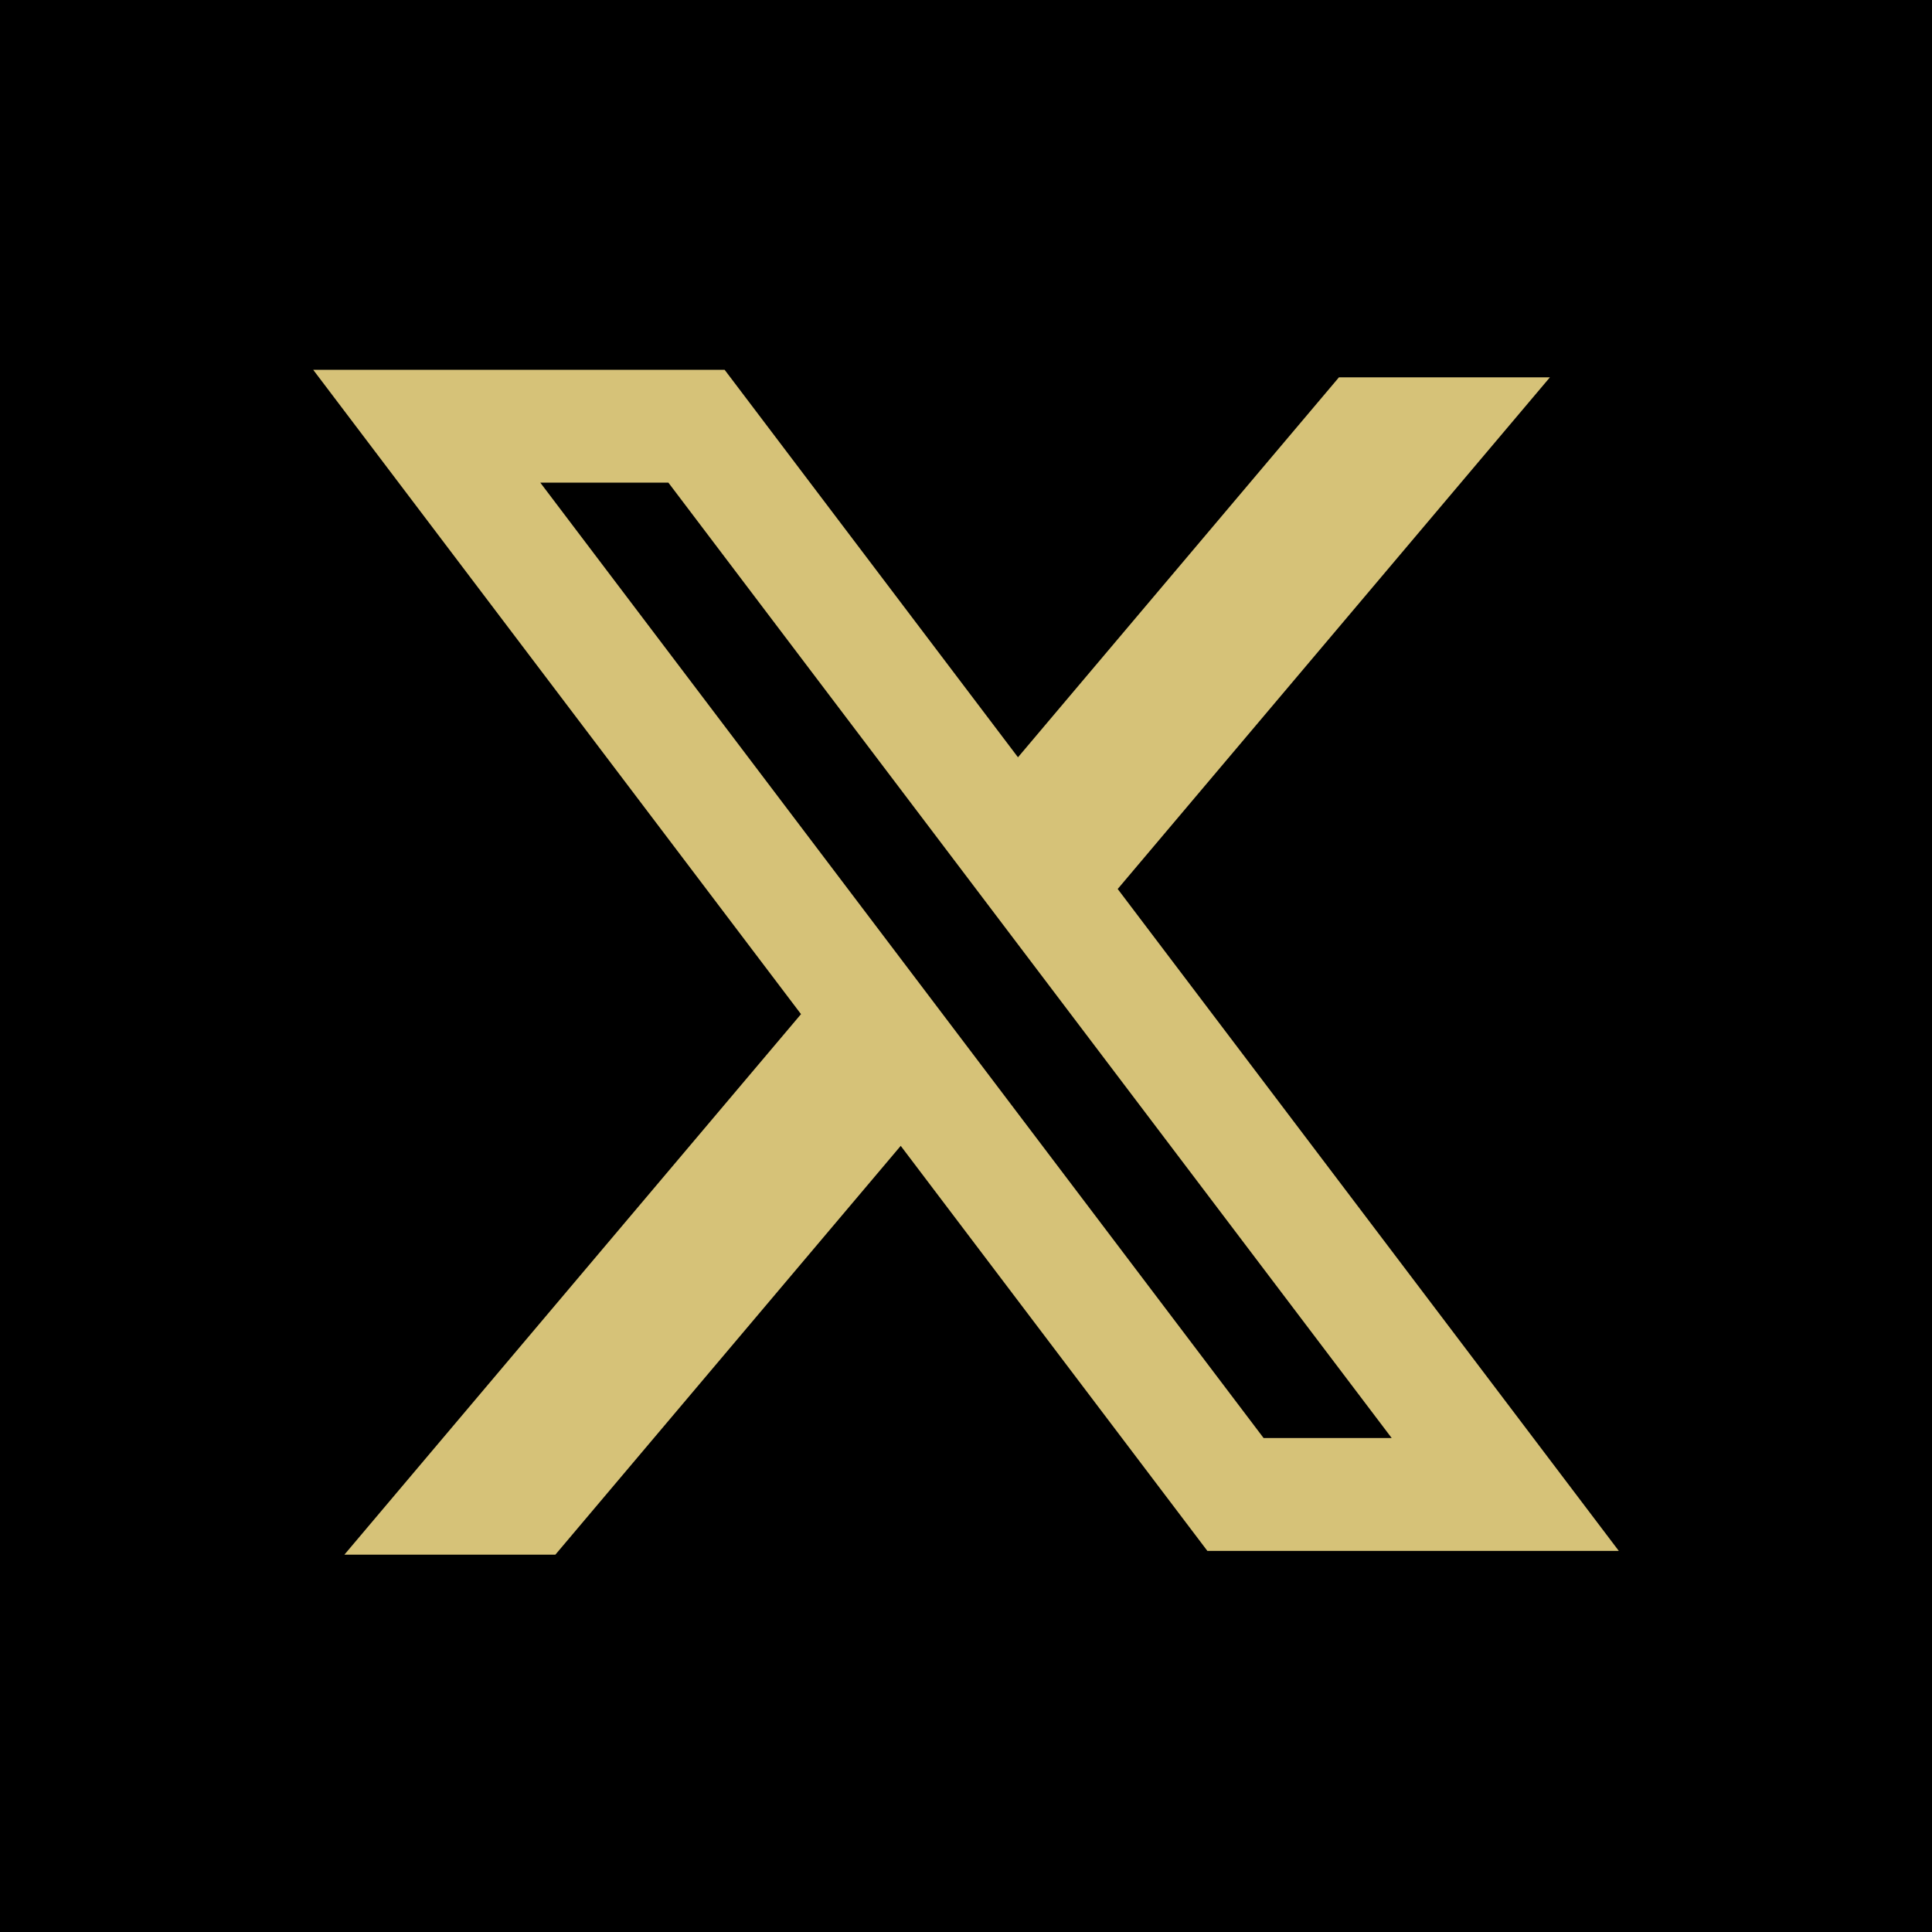 <svg fill="none" height="2500" width="2500" xmlns="http://www.w3.org/2000/svg" viewBox="0 0 512 512">
<path d="M0 0h512v512H0z" fill="#000"/>
<path clip-rule="evenodd" d="M192.034 98H83l129.275 170.757L91.27 412h55.908l91.521-108.34 81.267 107.343H429L295.968 235.284l.236.303L410.746 99.994h-55.908l-85.062 100.694zm-48.849 29.905h33.944l191.686 253.193h-33.944z" fill="#D6C278" fill-rule="evenodd"/>
</svg>